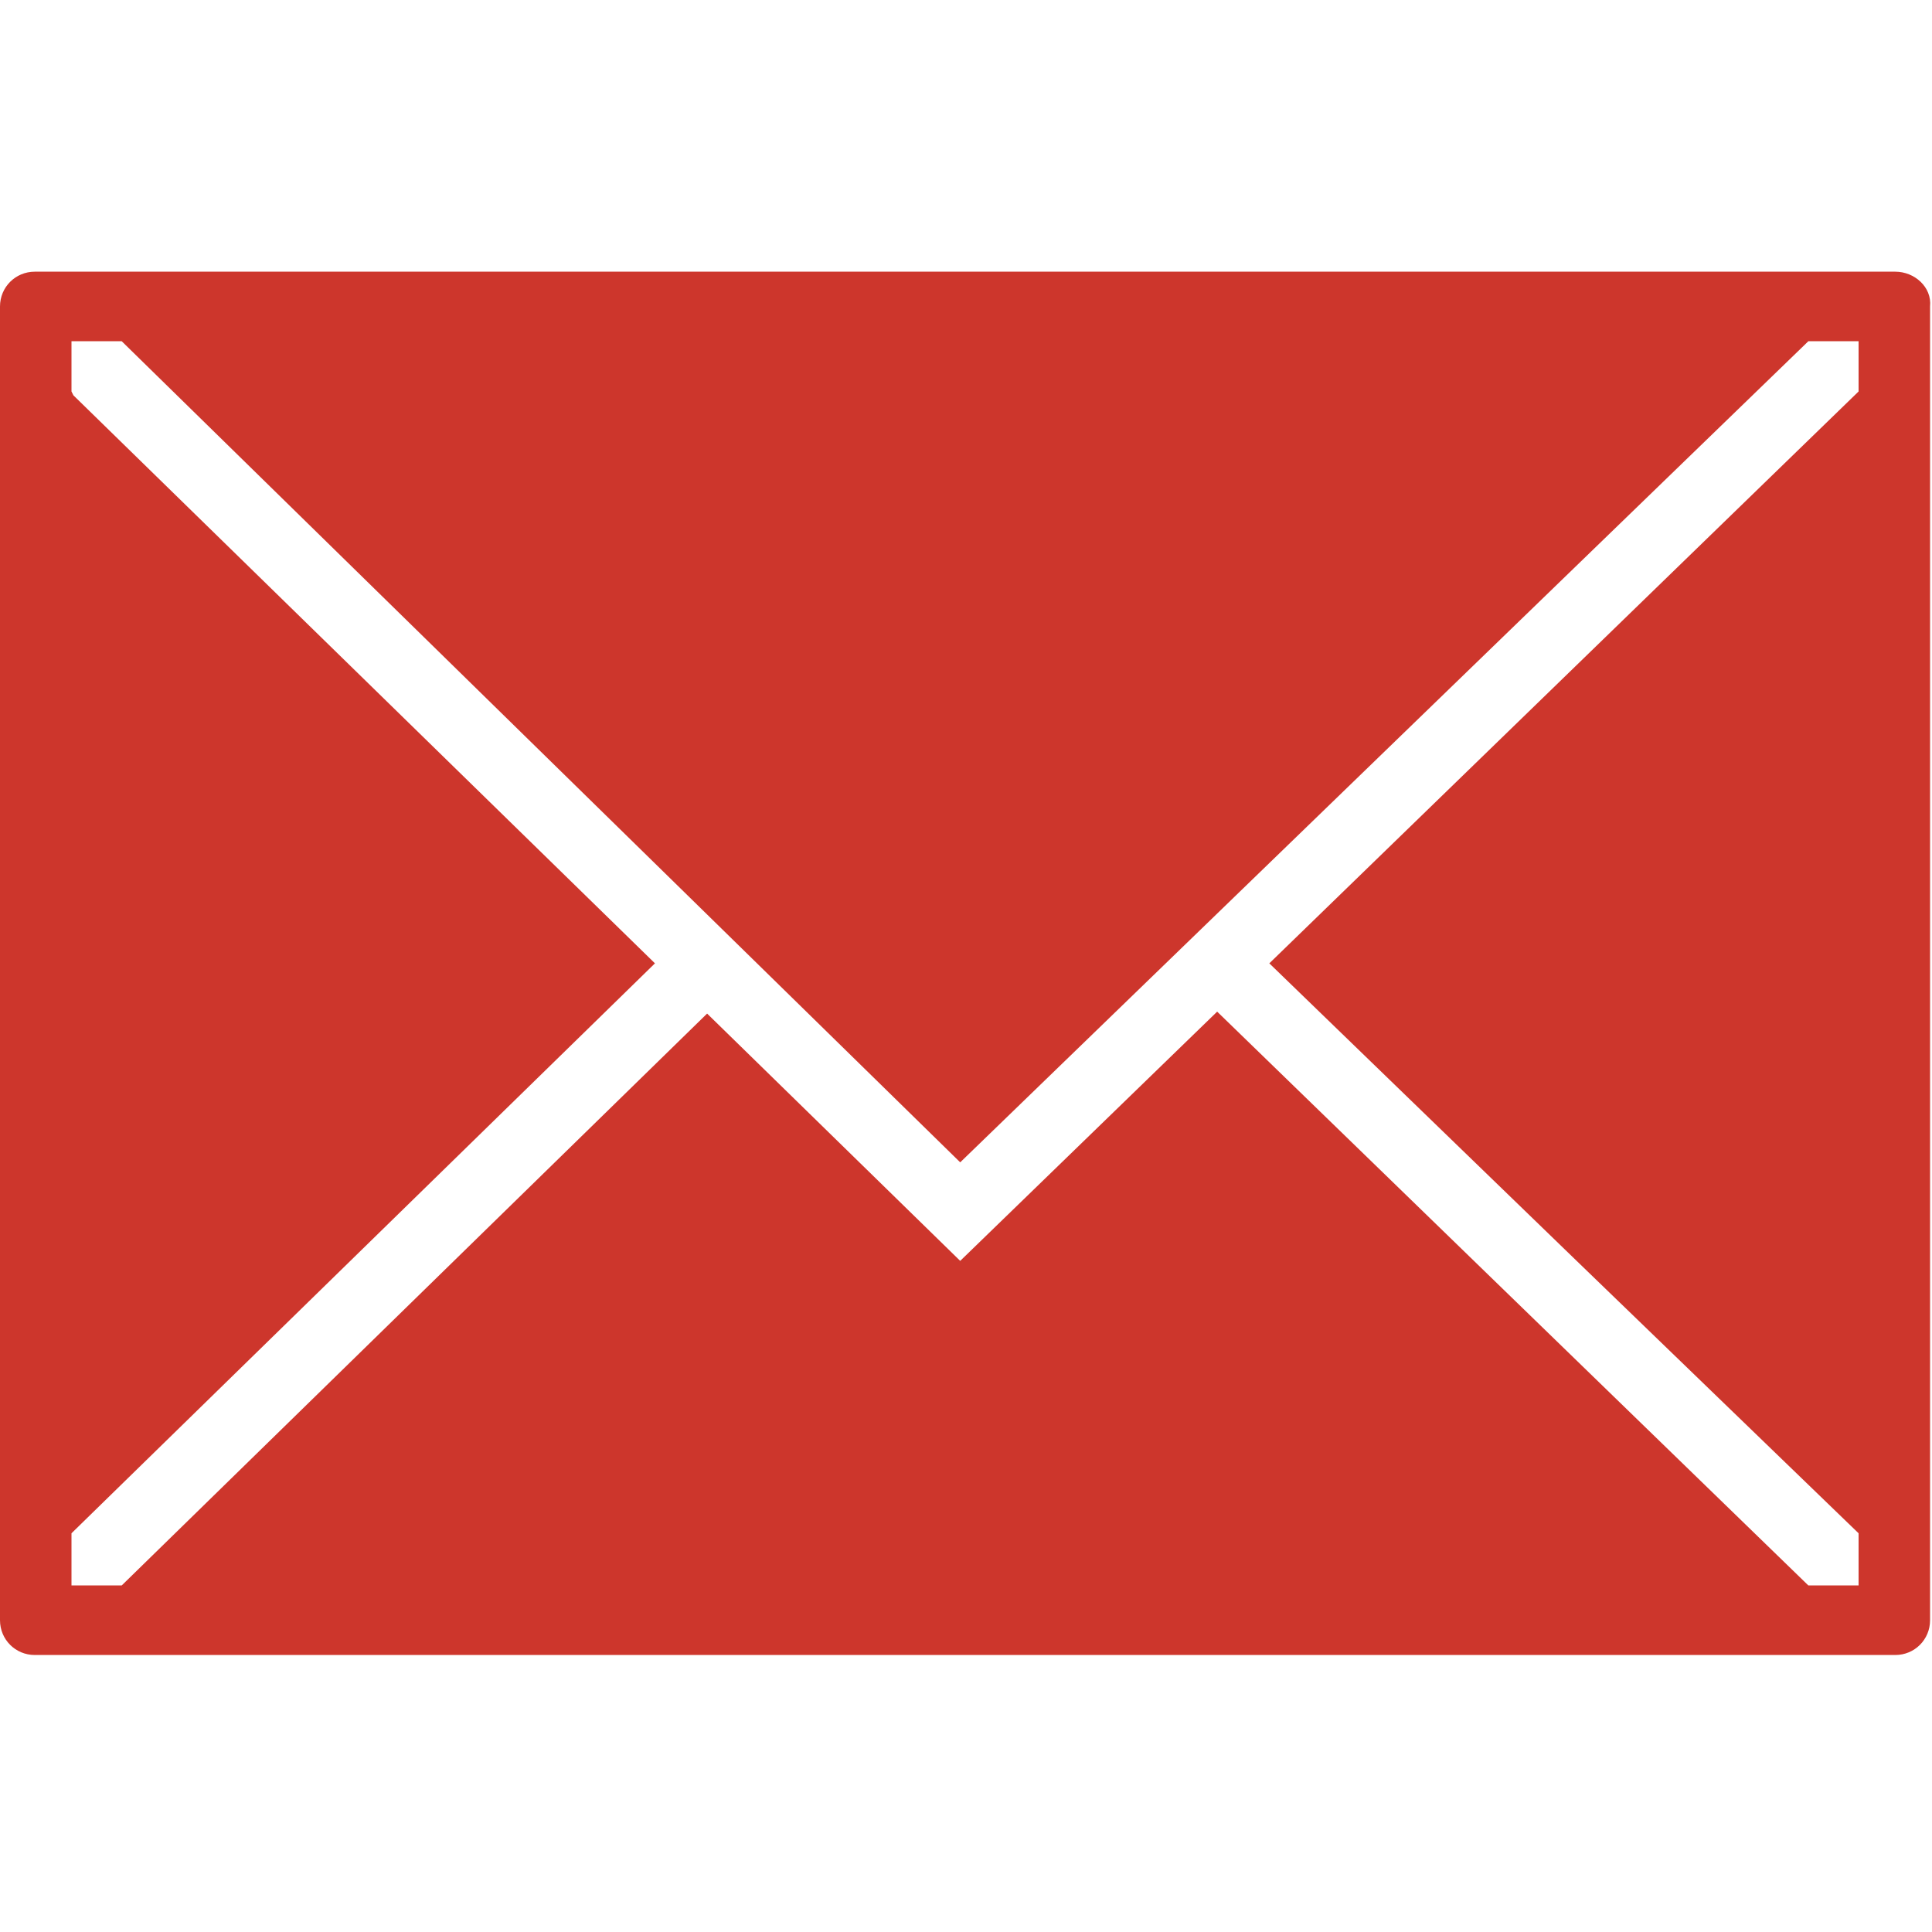 <?xml version="1.0" encoding="iso-8859-1"?>
<!DOCTYPE svg PUBLIC "-//W3C//DTD SVG 1.1 Basic//EN" "http://www.w3.org/Graphics/SVG/1.1/DTD/svg11-basic.dtd">
<svg version="1.1" baseProfile="basic"
   xmlns="http://www.w3.org/2000/svg" xmlns:xlink="http://www.w3.org/1999/xlink" x="0px" y="0px" width="128px" height="128px"
   viewBox="0 0 128 128" xml:space="preserve">
  <path transform="matrix(0.128,0,0,0.128,0,18)" stroke="none" style="fill:#CD362C" d="M 981 0 L 981 0 L 18 0 L 18 0 C 8 0 0 8 0 18 L 0 698 C 0 708 8 716 18 716 L 270 716 L 729 716 L 981 716 C 991 716 999 708 999 698 L 999 18 C 1000 8 991 0 981 0 z M 962 680 L 936 680 L 630 383 L 497 512 L 366 384 L 63 680 L 37 680 L 37 653 L 339 358 L 38 64 L 37 62 L 37 36 L 63 36 L 497 461 L 936 36 L 962 36 L 962 62 L 657 358 L 814 510 L 814 510 L 962 653 L 962 680 z"/>
</svg>